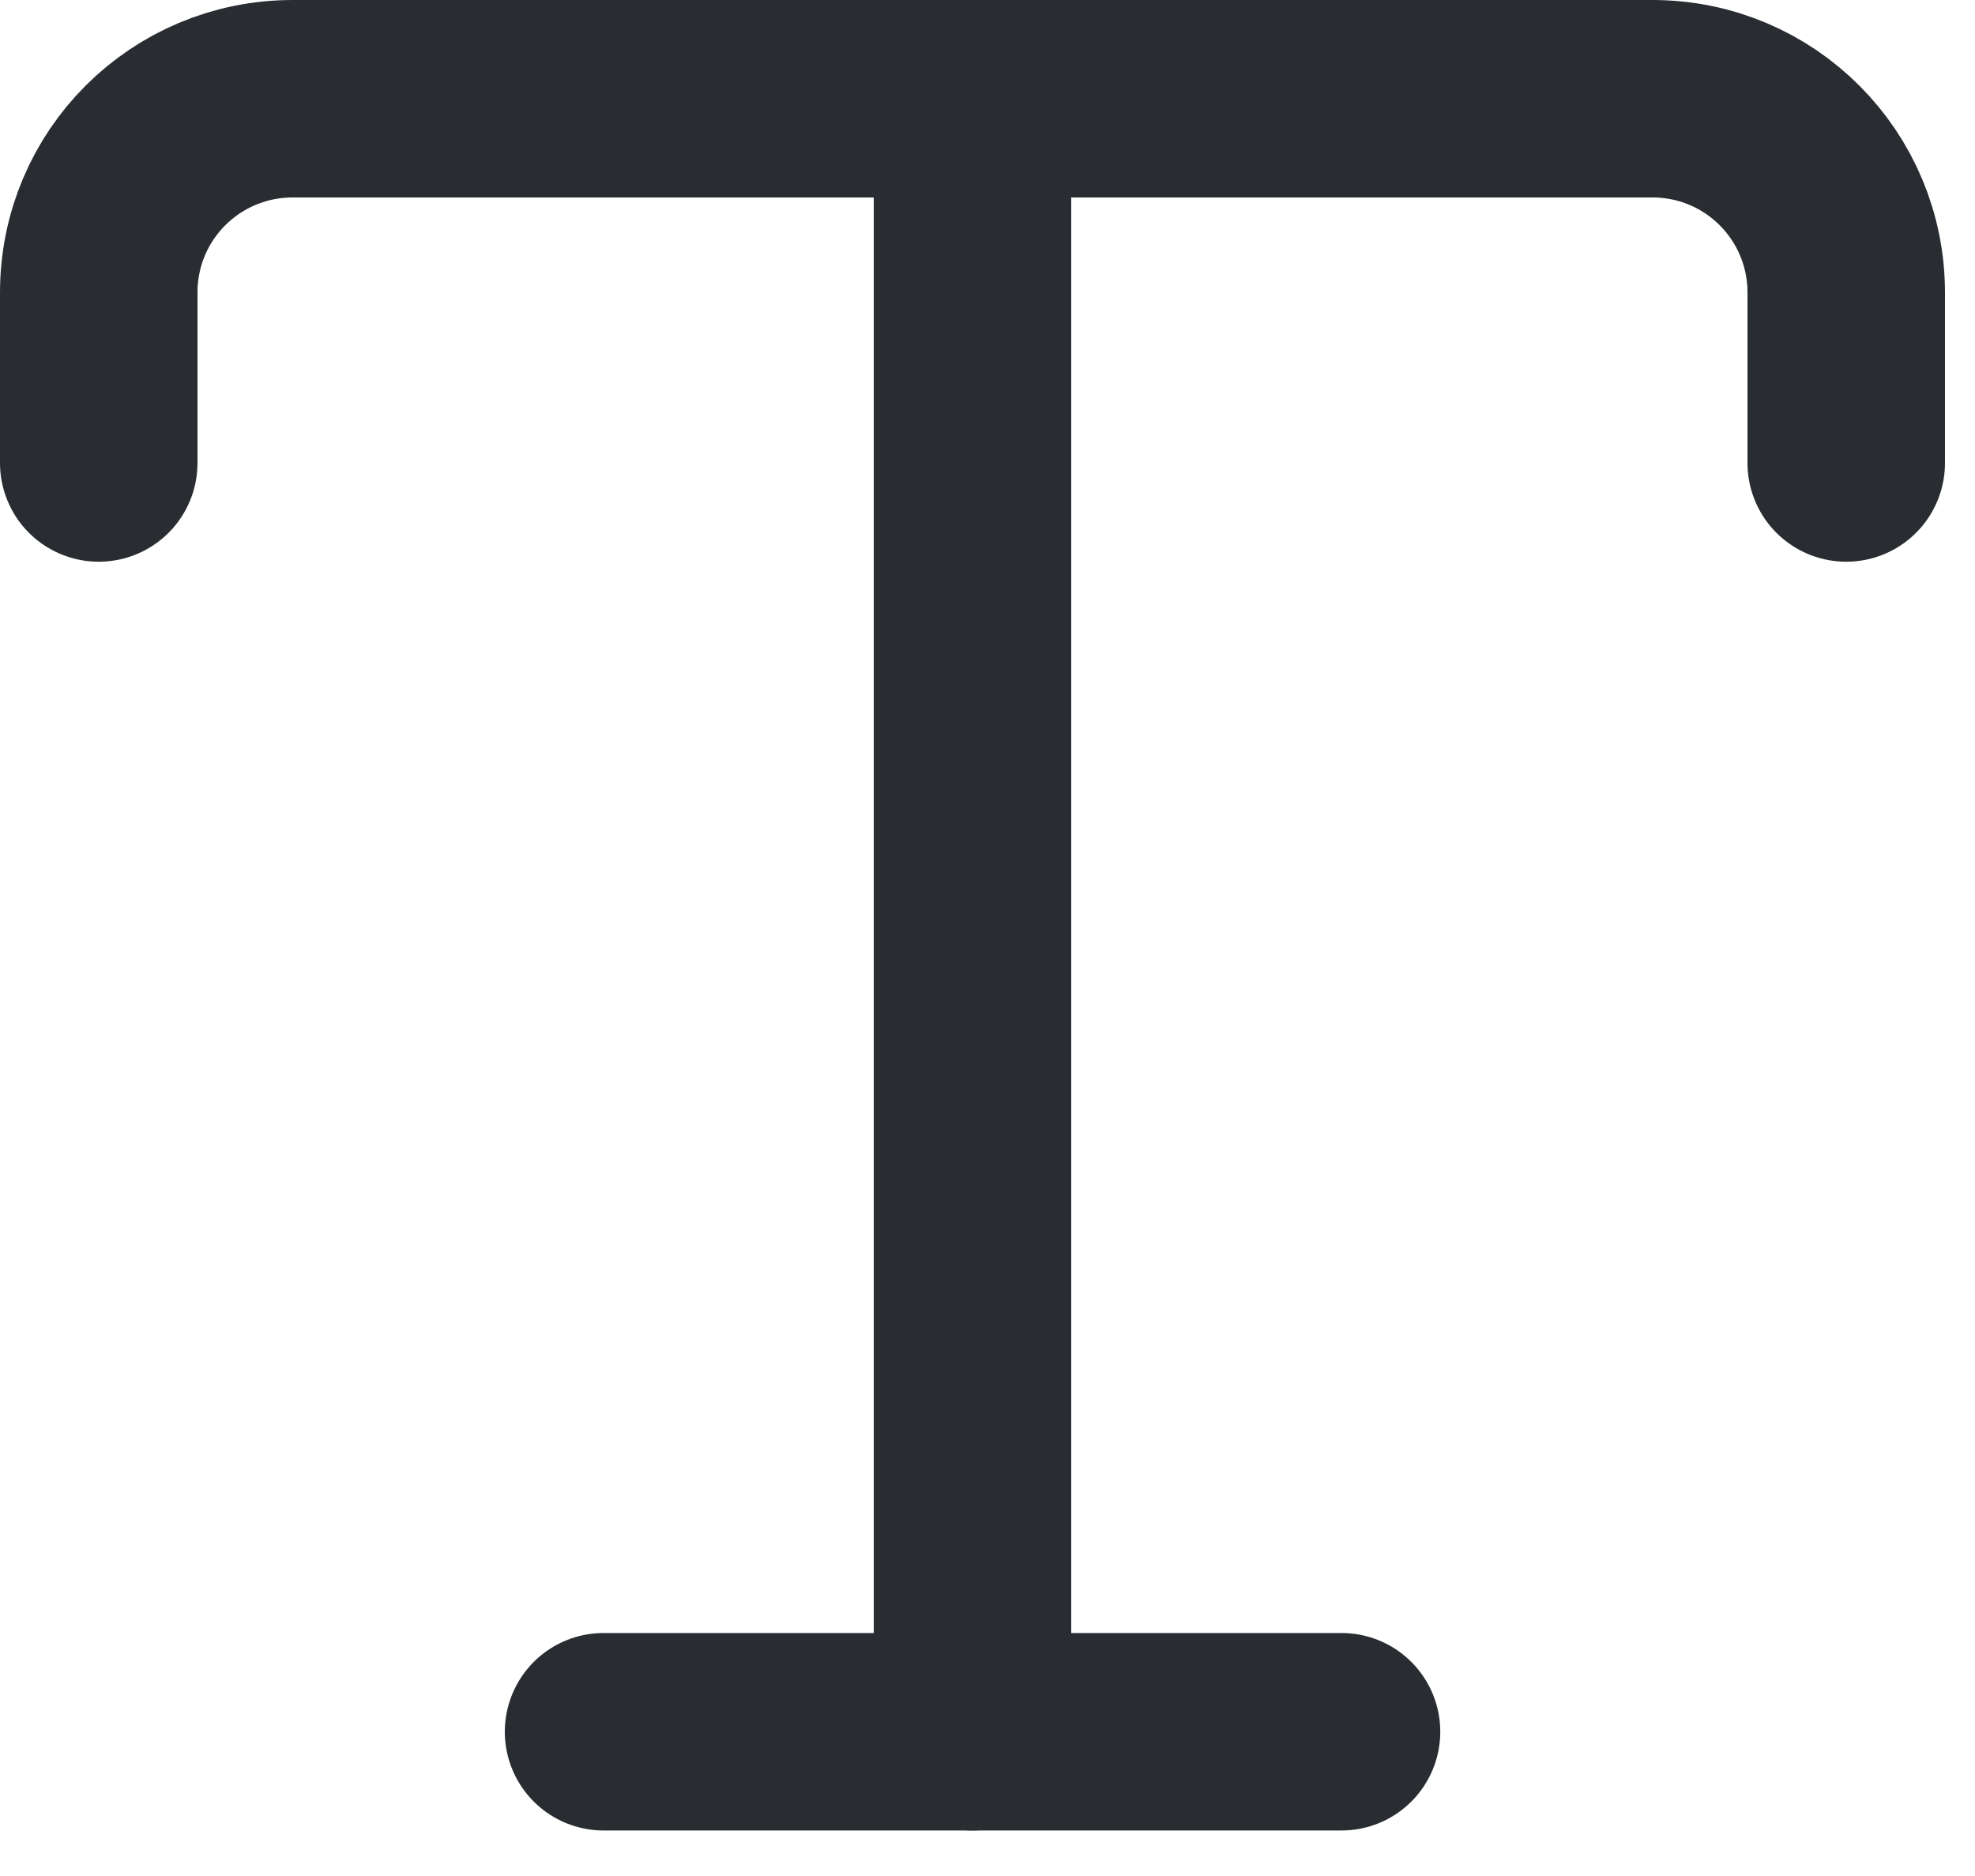 <svg width="20" height="19" viewBox="0 0 20 19" fill="none" xmlns="http://www.w3.org/2000/svg">
<path d="M1 4.689V2.963C1 1.872 1.882 1 2.963 1H16.733C17.824 1 18.696 1.882 18.696 2.963V4.689" stroke="#292D32" stroke-width="2" stroke-linecap="round" stroke-linejoin="round"/>
<path d="M9.848 17.539V1.787" stroke="#292D32" stroke-width="2" stroke-linecap="round" stroke-linejoin="round"/>
<path d="M6.112 17.539H13.585" stroke="#292D32" stroke-width="2" stroke-linecap="round" stroke-linejoin="round"/>
</svg>
